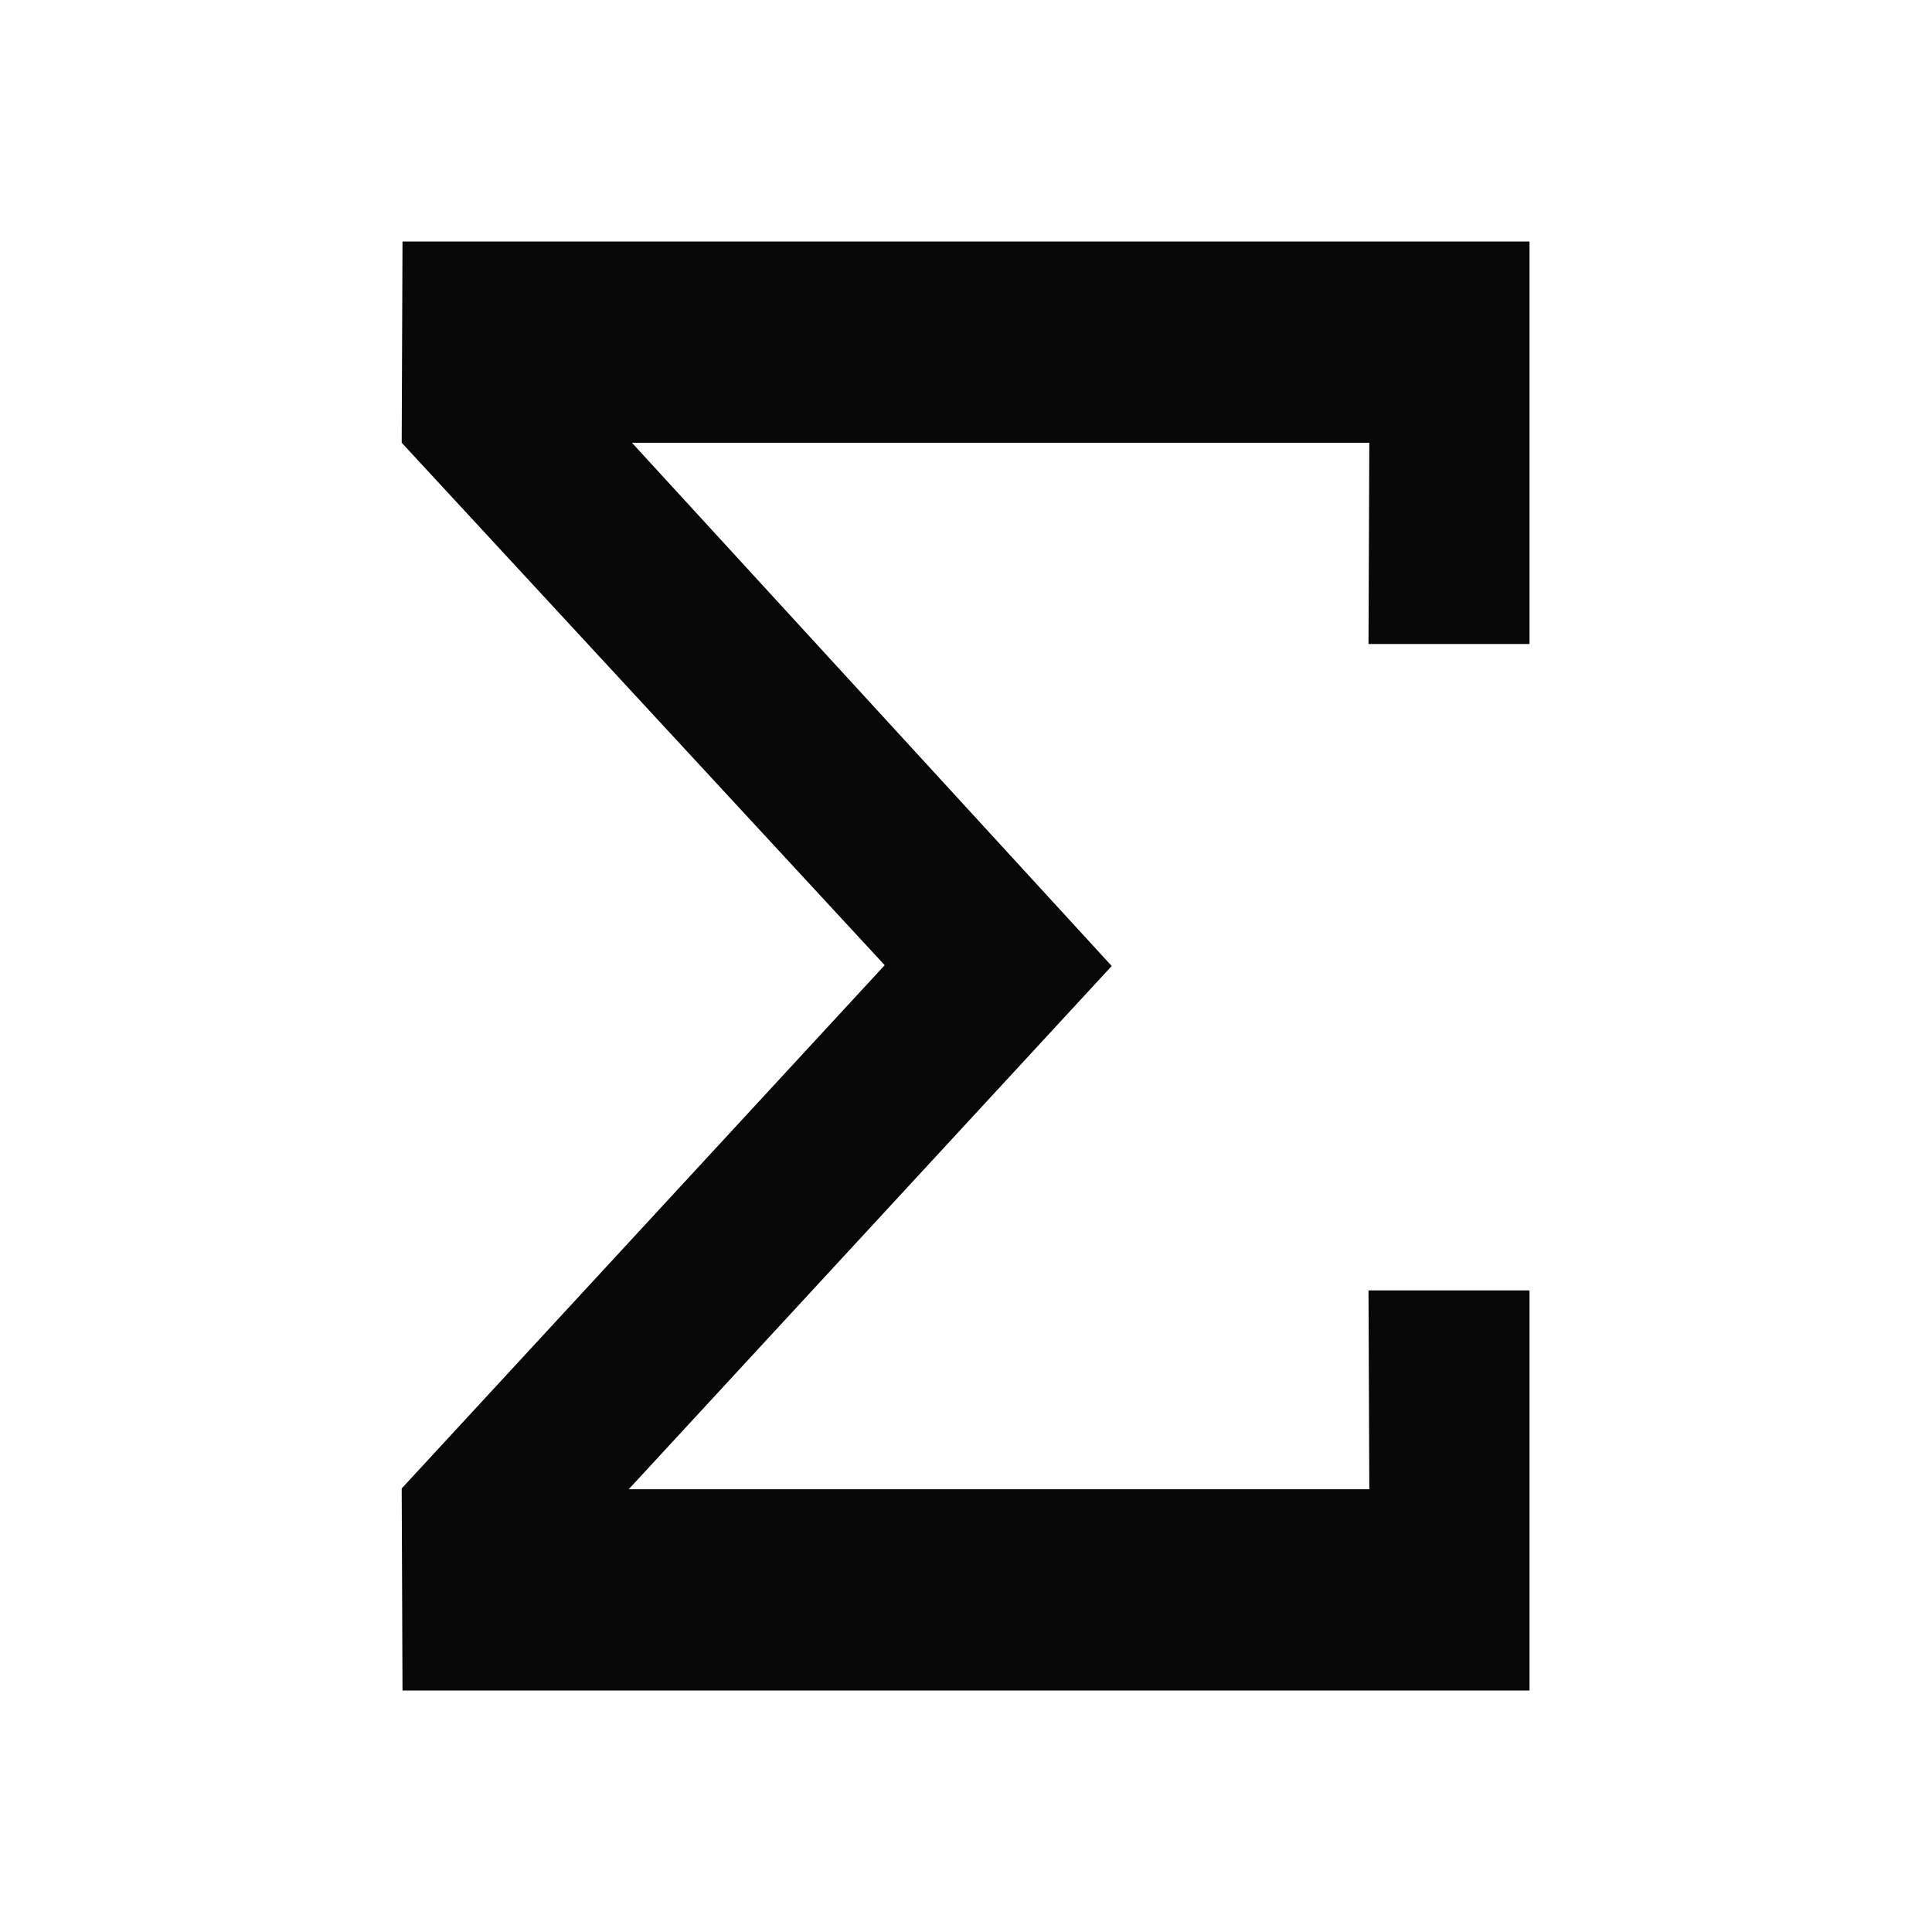 <svg id="EXPORT" xmlns="http://www.w3.org/2000/svg" width="24" height="24" viewBox="0 0 24 24"><defs><style>.cls-1{fill:#080808;}</style></defs><title>function</title><polygon class="cls-1" points="19 8 19 3 5 3 4.99 5.5 10.99 11.99 4.99 18.49 5 21 19 21 19 16.03 17 16.03 17.01 18.5 7.81 18.5 13.81 12 7.85 5.5 17.01 5.5 17 8 19 8"/></svg>